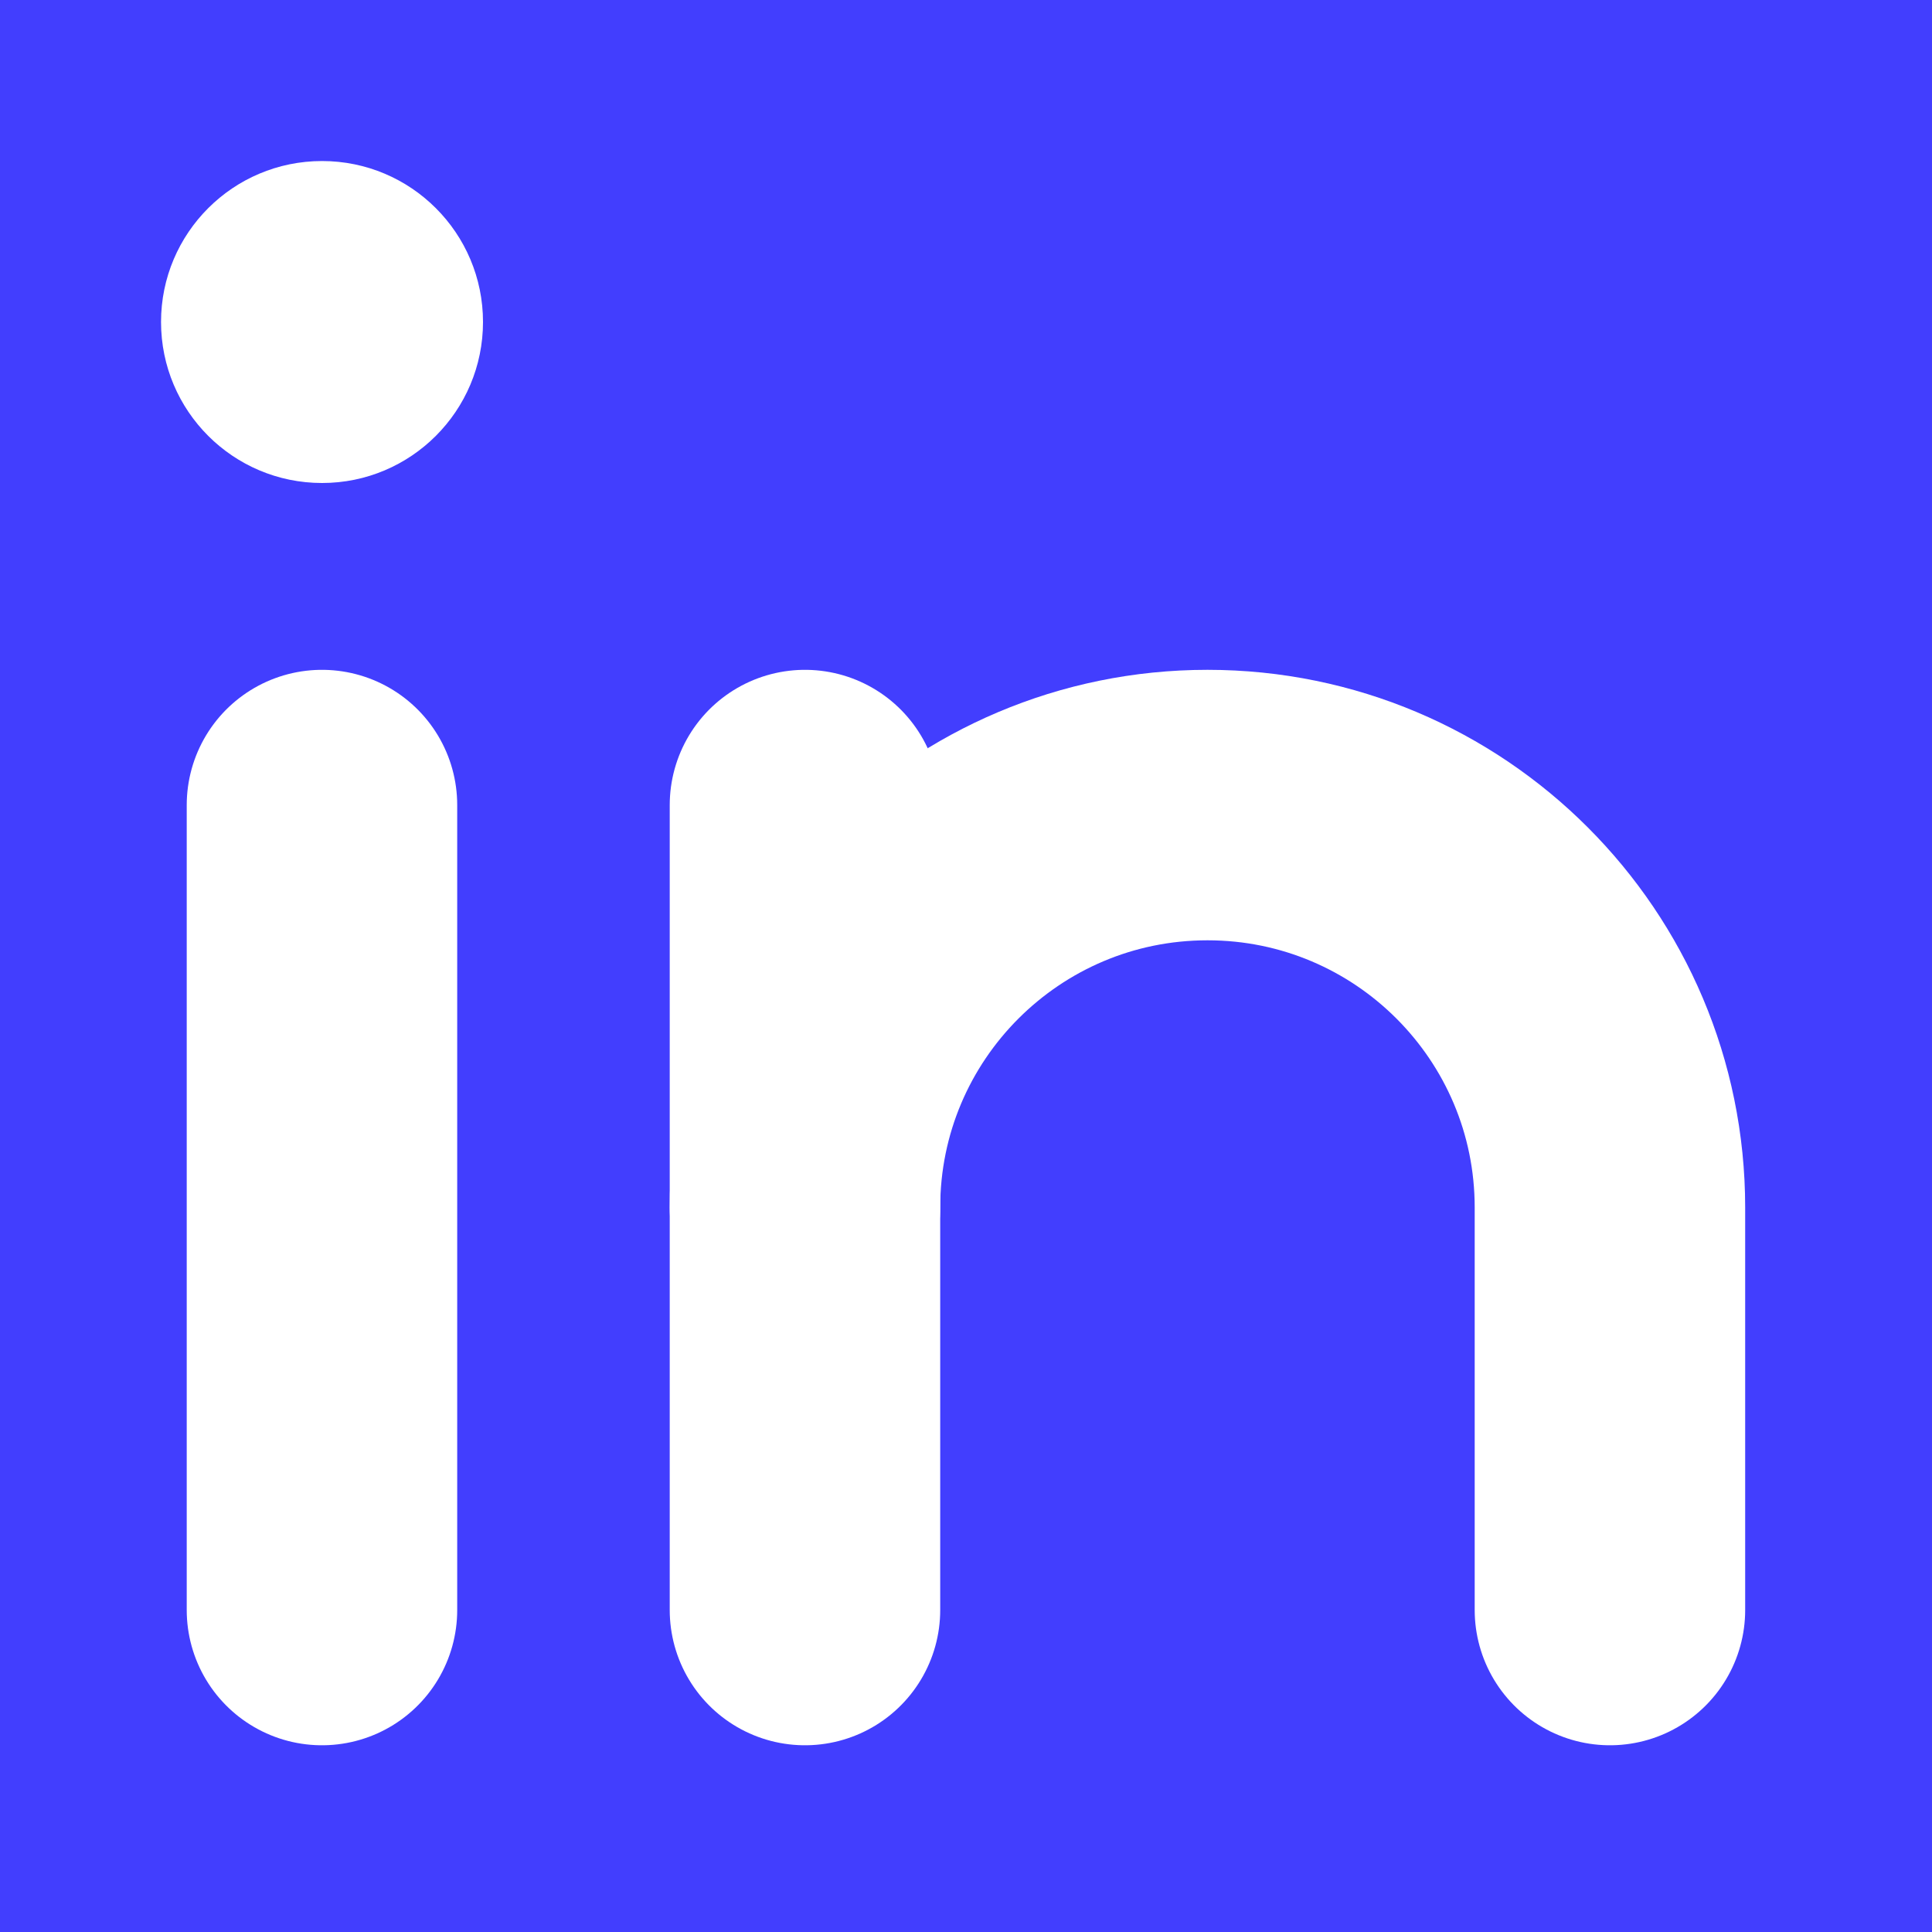 <svg width="20" height="20" viewBox="0 0 20 20" fill="none" xmlns="http://www.w3.org/2000/svg">
<rect width="20" height="20" fill="#F5F5F5"/>
<g id="About Us Page" clip-path="url(#clip0_0_1)">
<rect width="1440" height="4677" transform="translate(-449 -3564)" fill="#EEEEFF"/>
<g id="Group 47">
<rect id="Rectangle 52" x="-349" y="-420" width="405" height="513" rx="8" fill="white"/>
<circle id="Ellipse 6" cx="10" cy="10" r="16" fill="#423EFE"/>
<g id="line-md:linkedin">
<path id="Vector" d="M3.334 5C4.254 5 5 4.254 5 3.333C5 2.413 4.254 1.667 3.334 1.667C2.413 1.667 1.667 2.413 1.667 3.333C1.667 4.254 2.413 5 3.334 5Z" fill="white"/>
<g id="Group">
<path id="Vector_2" d="M3.333 8.334V16.667" stroke="white" stroke-width="2.8" stroke-linecap="round"/>
<path id="Vector_3" d="M8.333 8.334V16.667" stroke="white" stroke-width="2.8" stroke-linecap="round"/>
<path id="Vector_4" d="M8.333 12.5C8.333 10.199 10.198 8.334 12.5 8.334C14.801 8.334 16.666 10.199 16.666 12.5V16.667" stroke="white" stroke-width="2.8" stroke-linecap="round"/>
</g>
</g>
</g>
</g>
<defs>
<clipPath id="clip0_0_1">
<rect width="1440" height="4677" fill="white" transform="translate(-449 -3564)"/>
</clipPath>
</defs>
</svg>

